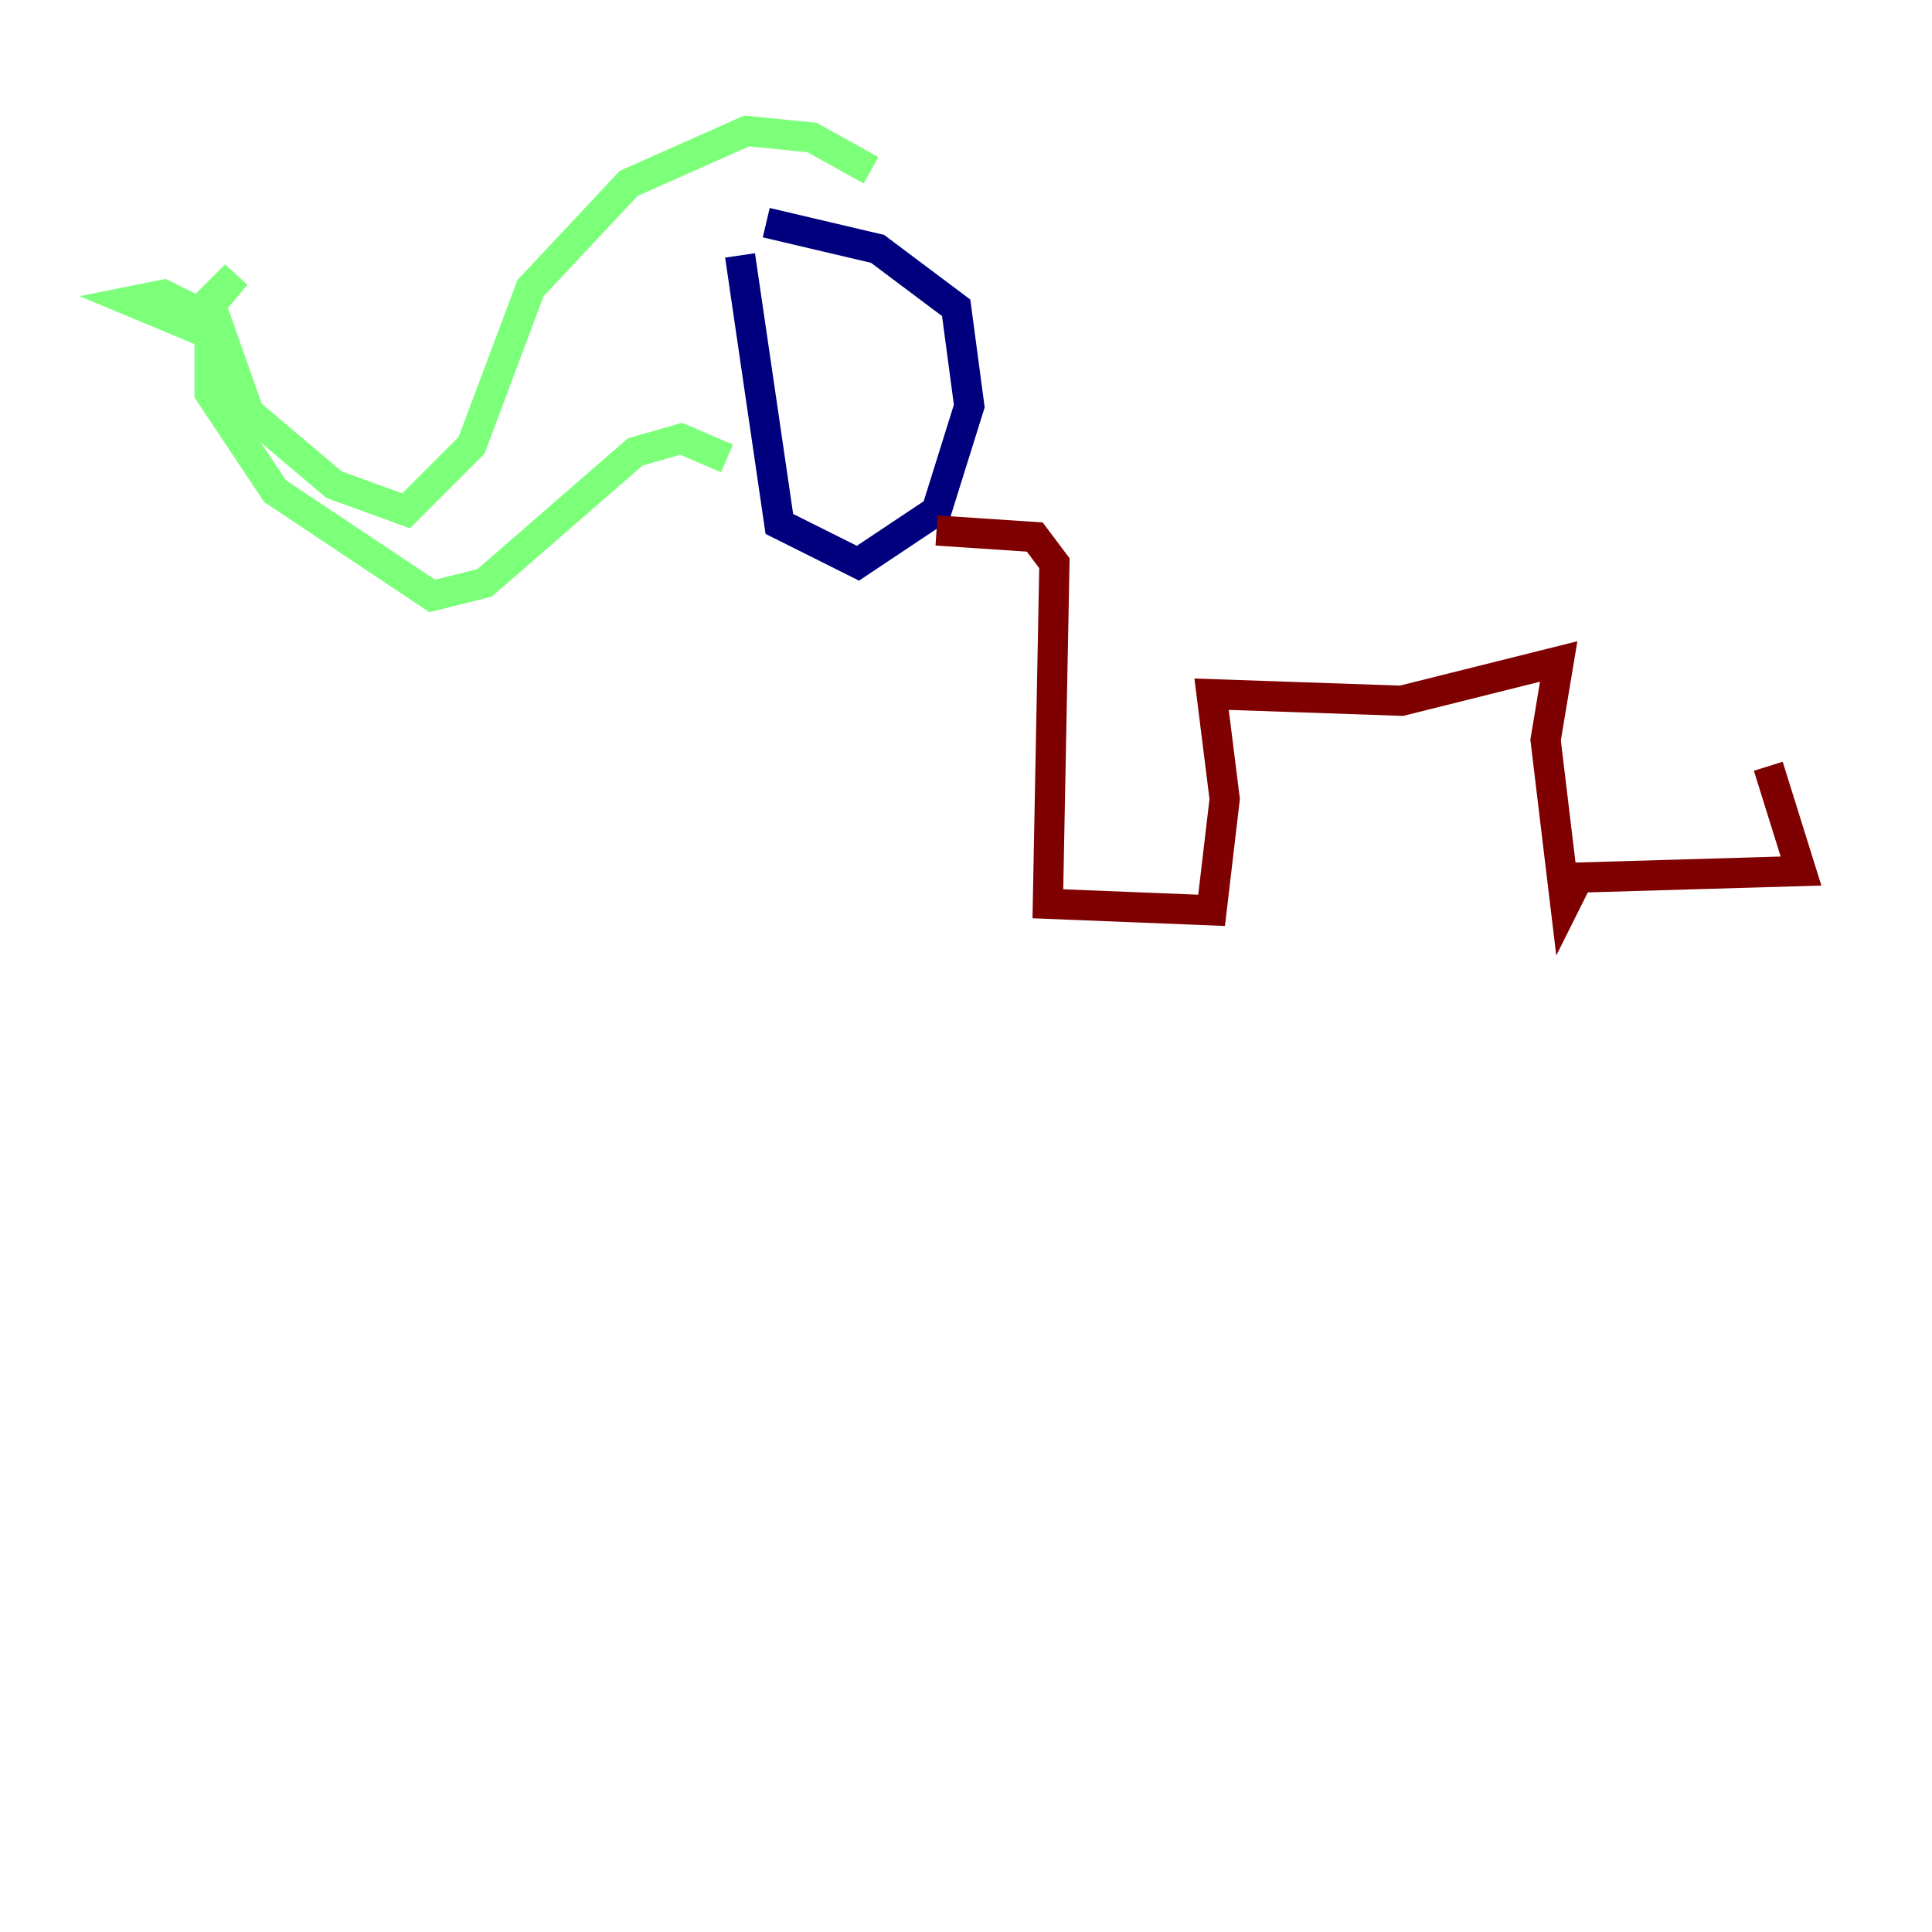 <?xml version="1.0" encoding="utf-8" ?>
<svg baseProfile="tiny" height="128" version="1.2" viewBox="0,0,128,128" width="128" xmlns="http://www.w3.org/2000/svg" xmlns:ev="http://www.w3.org/2001/xml-events" xmlns:xlink="http://www.w3.org/1999/xlink"><defs /><polyline fill="none" points="49.031,16.922 51.634,34.712 56.841,37.315 62.047,33.844 64.217,26.902 63.349,20.393 58.142,16.488 50.766,14.752" stroke="#00007f" stroke-width="2" /><polyline fill="none" points="57.709,11.281 53.803,9.112 49.464,8.678 41.654,12.149 35.146,19.091 31.241,29.505 26.902,33.844 22.129,32.108 16.488,27.336 13.885,19.959 15.62,18.224 13.451,20.827 10.848,19.525 8.678,19.959 13.885,22.129 13.885,26.034 18.224,32.542 28.637,39.485 32.108,38.617 42.088,29.939 45.125,29.071 48.163,30.373" stroke="#7cff79" stroke-width="2" /><polyline fill="none" points="62.047,35.146 68.556,35.58 69.858,37.315 69.424,59.878 80.271,60.312 81.139,52.936 80.271,45.993 92.854,46.427 103.268,43.824 102.4,49.031 103.702,59.878 104.57,58.142 119.322,57.709 117.153,50.766" stroke="#7f0000" stroke-width="2" /></svg>